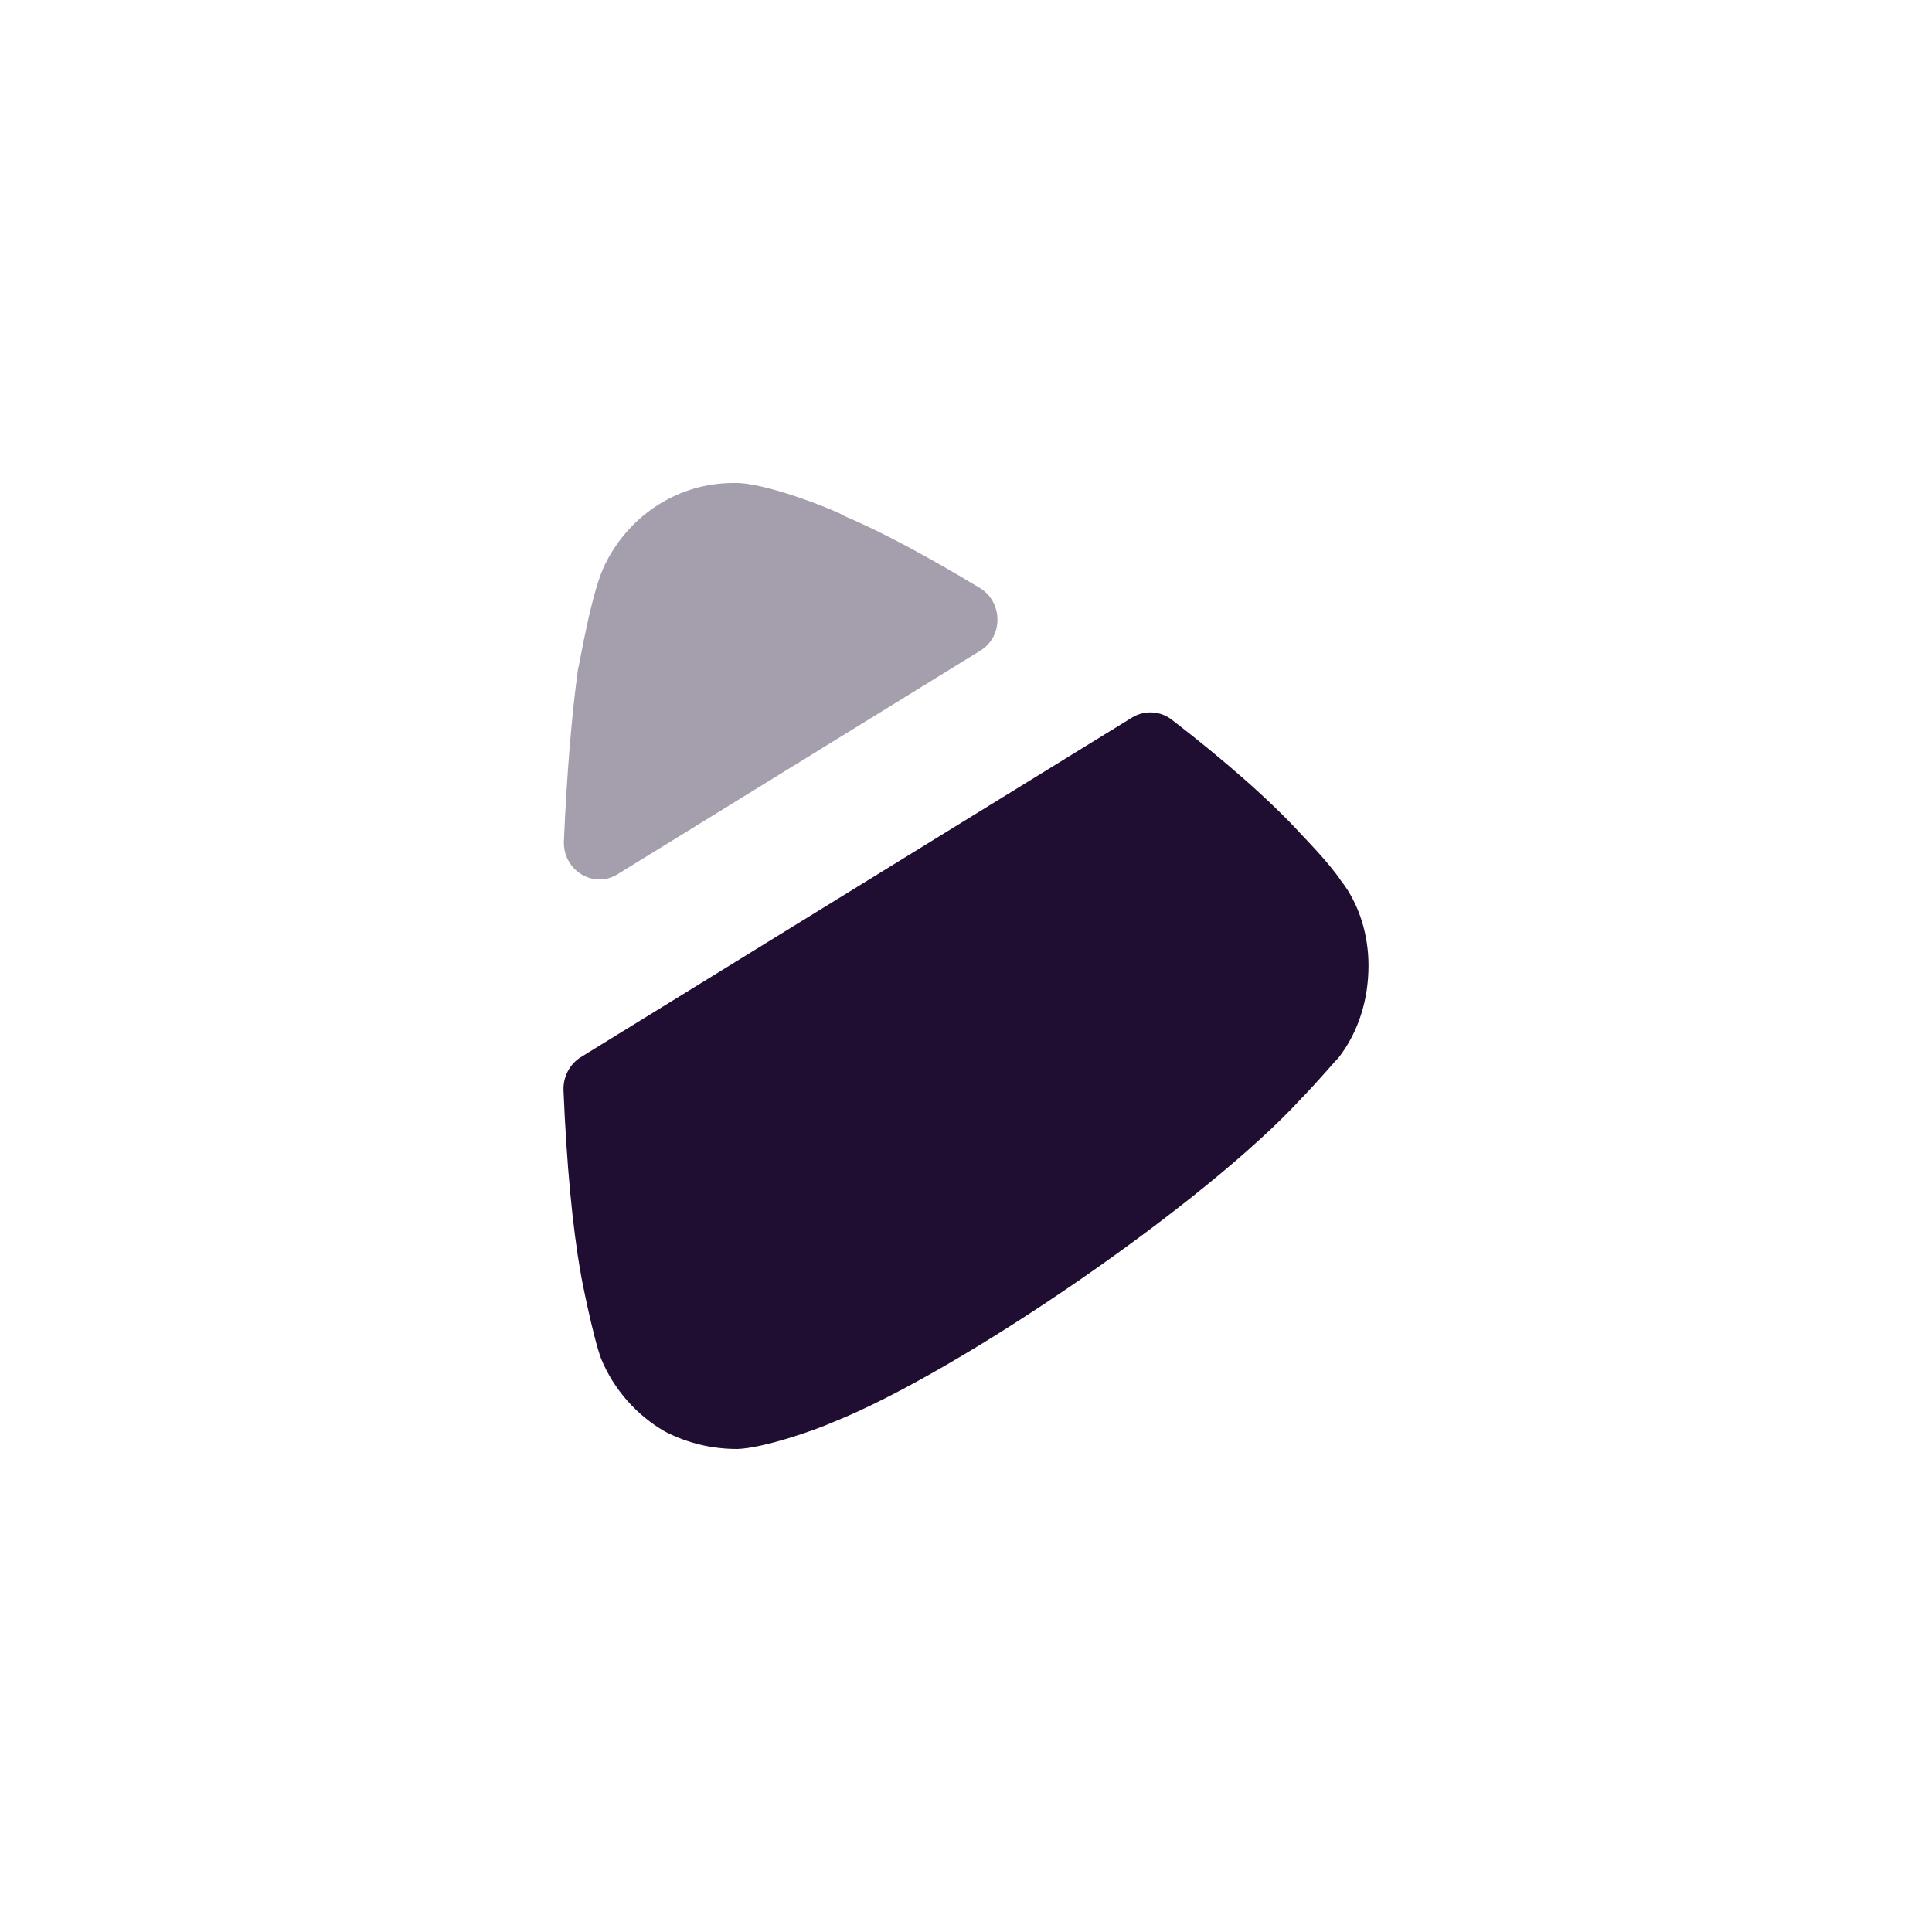 <svg xmlns="http://www.w3.org/2000/svg" width="24" height="24" fill="none" viewBox="0 0 24 24"><path fill="#200E32" d="M7.214 13.133L14.062 8.914C14.216 8.82 14.412 8.829 14.556 8.94C15.206 9.441 15.788 9.949 16.175 10.376C16.175 10.376 16.51 10.718 16.654 10.935C16.888 11.231 17 11.618 17 11.994C17 12.416 16.877 12.815 16.632 13.134C16.576 13.191 16.364 13.442 16.164 13.647C14.995 14.923 11.945 17.031 10.341 17.67C10.108 17.773 9.485 17.988 9.161 18C8.85 18 8.549 17.932 8.26 17.783C7.904 17.578 7.626 17.26 7.469 16.883C7.369 16.621 7.213 15.835 7.213 15.812C7.113 15.251 7.038 14.463 7 13.543C6.994 13.378 7.077 13.218 7.214 13.133Z"/><path fill="#200E32" d="M7.672 10.86C7.37 11.047 6.99 10.808 7.005 10.449C7.041 9.607 7.104 8.865 7.18 8.313C7.192 8.301 7.347 7.322 7.526 6.991C7.837 6.376 8.449 6 9.106 6H9.161C9.585 6.011 10.487 6.387 10.487 6.41C10.941 6.599 11.534 6.919 12.172 7.304C12.459 7.478 12.466 7.905 12.179 8.082L7.672 10.86Z" opacity=".4"/></svg>
